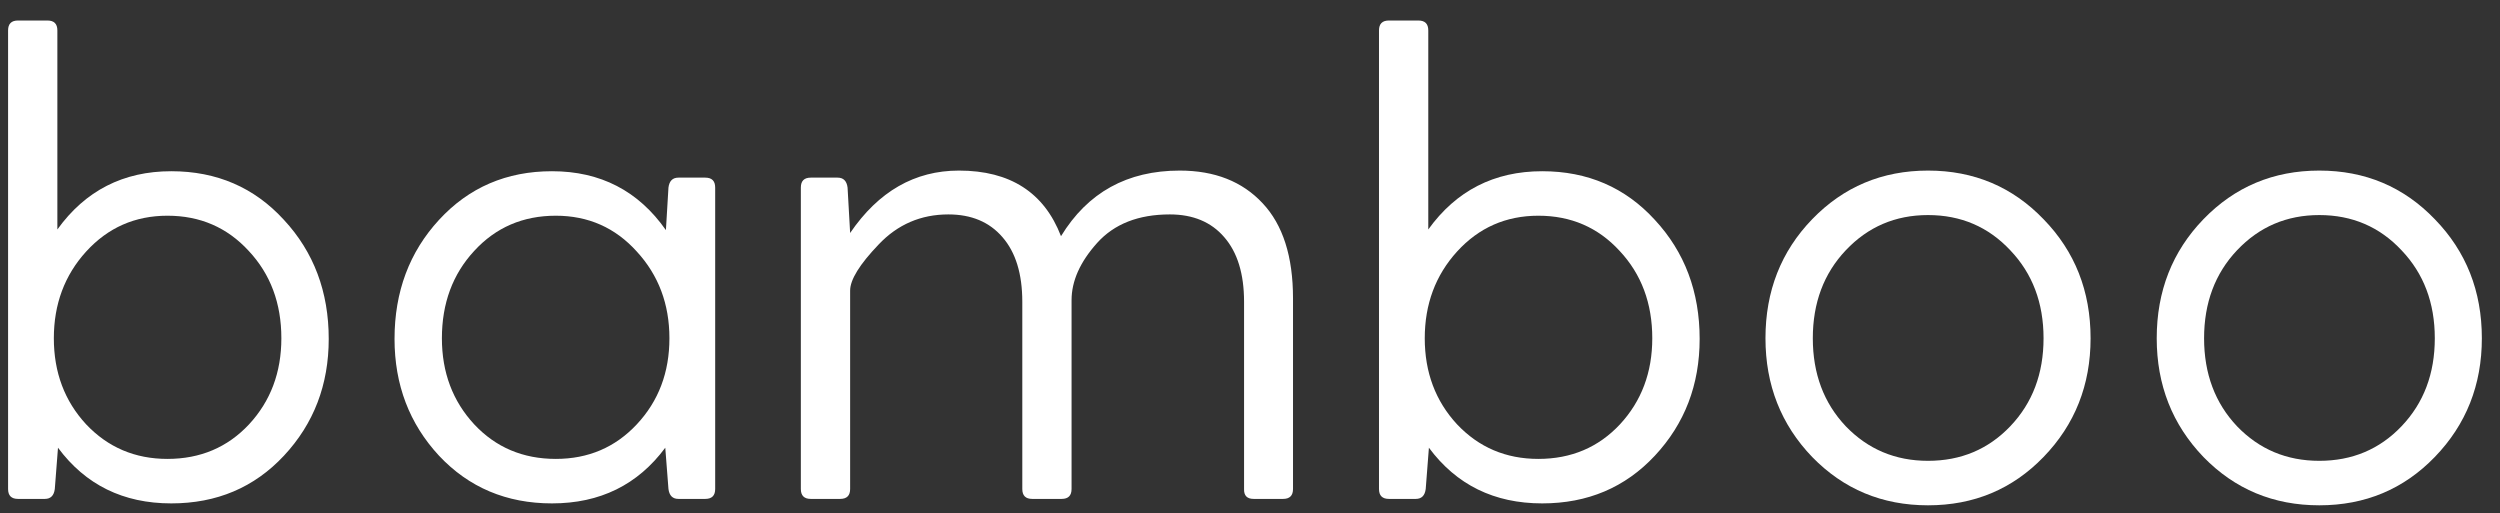 <svg width="112" height="23" viewBox="0 0 112 23" fill="none" xmlns="http://www.w3.org/2000/svg">
<rect x="0" y="0" width="112" height="23" fill="#333333" stroke="none"/>
<path d="M7.673 7.671C9.709 7.671 11.391 8.397 12.72 9.85C14.058 11.293 14.727 13.071 14.727 15.183C14.727 17.238 14.058 18.982 12.72 20.416C11.391 21.84 9.709 22.552 7.673 22.552C5.523 22.552 3.831 21.721 2.598 20.058L2.455 21.907C2.417 22.203 2.269 22.351 2.011 22.351H0.806C0.51 22.351 0.362 22.203 0.362 21.907L0.362 1.363C0.362 1.067 0.51 0.919 0.806 0.919L2.125 0.919C2.422 0.919 2.57 1.067 2.57 1.363L2.57 10.28C3.822 8.541 5.523 7.671 7.673 7.671ZM7.501 20.559C8.973 20.559 10.192 20.043 11.157 19.011C12.122 17.969 12.605 16.684 12.605 15.155C12.605 13.587 12.118 12.283 11.143 11.241C10.177 10.189 8.964 9.664 7.501 9.664C6.049 9.664 4.835 10.199 3.86 11.269C2.895 12.33 2.412 13.625 2.412 15.155C2.412 16.684 2.895 17.969 3.86 19.011C4.835 20.043 6.049 20.559 7.501 20.559Z" fill="white"/>
<path d="M31.596 7.958C31.892 7.958 32.04 8.106 32.04 8.402V21.907C32.04 22.203 31.892 22.351 31.596 22.351H30.392C30.134 22.351 29.985 22.203 29.947 21.907L29.804 20.058C28.571 21.721 26.879 22.552 24.729 22.552C22.693 22.552 21.006 21.84 19.668 20.416C18.34 18.982 17.675 17.238 17.675 15.183C17.675 13.071 18.34 11.293 19.668 9.85C21.006 8.397 22.693 7.671 24.729 7.671C26.898 7.671 28.6 8.55 29.833 10.309L29.947 8.402C29.985 8.106 30.134 7.958 30.392 7.958H31.596ZM24.901 20.559C26.354 20.559 27.563 20.043 28.528 19.011C29.503 17.969 29.99 16.684 29.99 15.155C29.99 13.625 29.503 12.33 28.528 11.269C27.563 10.199 26.354 9.664 24.901 9.664C23.429 9.664 22.21 10.189 21.245 11.241C20.28 12.283 19.797 13.587 19.797 15.155C19.797 16.684 20.28 17.969 21.245 19.011C22.21 20.043 23.429 20.559 24.901 20.559Z" fill="white"/>
<path d="M52.852 7.642C54.419 7.642 55.657 8.13 56.565 9.105C57.473 10.07 57.927 11.489 57.927 13.363V21.907C57.927 22.203 57.779 22.351 57.483 22.351H56.164C55.867 22.351 55.724 22.203 55.734 21.907V13.52C55.734 12.268 55.437 11.303 54.845 10.624C54.262 9.946 53.449 9.606 52.408 9.606C51.003 9.606 49.918 10.032 49.153 10.882C48.389 11.733 48.006 12.588 48.006 13.448V21.907C48.006 22.203 47.858 22.351 47.562 22.351H46.243C45.947 22.351 45.799 22.203 45.799 21.907V13.52C45.799 12.268 45.502 11.303 44.91 10.624C44.327 9.946 43.519 9.606 42.487 9.606C41.254 9.606 40.212 10.056 39.362 10.954C38.511 11.843 38.086 12.531 38.086 13.018V21.907C38.086 22.203 37.938 22.351 37.641 22.351H36.322C36.026 22.351 35.878 22.203 35.878 21.907V8.402C35.878 8.106 36.026 7.958 36.322 7.958H37.526C37.785 7.958 37.933 8.106 37.971 8.402L38.086 10.438C39.357 8.574 40.982 7.642 42.96 7.642C45.254 7.642 46.778 8.622 47.533 10.581C48.728 8.622 50.501 7.642 52.852 7.642Z" fill="white"/>
<path d="M69.09 7.671C71.126 7.671 72.808 8.397 74.137 9.85C75.475 11.293 76.144 13.071 76.144 15.183C76.144 17.238 75.475 18.982 74.137 20.416C72.808 21.84 71.126 22.552 69.09 22.552C66.94 22.552 65.248 21.721 64.015 20.058L63.872 21.907C63.834 22.203 63.686 22.351 63.428 22.351H62.223C61.927 22.351 61.779 22.203 61.779 21.907V1.363C61.779 1.067 61.927 0.919 62.223 0.919L63.542 0.919C63.839 0.919 63.987 1.067 63.987 1.363V10.28C65.239 8.541 66.94 7.671 69.09 7.671ZM68.918 20.559C70.39 20.559 71.609 20.043 72.574 19.011C73.539 17.969 74.022 16.684 74.022 15.155C74.022 13.587 73.535 12.283 72.56 11.241C71.594 10.189 70.381 9.664 68.918 9.664C67.466 9.664 66.252 10.199 65.277 11.269C64.312 12.33 63.829 13.625 63.829 15.155C63.829 16.684 64.312 17.969 65.277 19.011C66.252 20.043 67.466 20.559 68.918 20.559Z" fill="white"/>
<path d="M91.551 20.473C90.155 21.916 88.43 22.638 86.375 22.638C84.32 22.638 82.591 21.916 81.186 20.473C79.79 19.02 79.093 17.248 79.093 15.155C79.093 13.042 79.79 11.265 81.186 9.821C82.591 8.369 84.32 7.642 86.375 7.642C88.43 7.642 90.155 8.369 91.551 9.821C92.956 11.265 93.658 13.042 93.658 15.155C93.658 17.248 92.956 19.02 91.551 20.473ZM82.691 19.097C83.685 20.129 84.913 20.645 86.375 20.645C87.847 20.645 89.075 20.129 90.06 19.097C91.054 18.055 91.551 16.741 91.551 15.155C91.551 13.568 91.054 12.254 90.06 11.212C89.075 10.161 87.847 9.635 86.375 9.635C84.913 9.635 83.685 10.161 82.691 11.212C81.706 12.254 81.214 13.568 81.214 15.155C81.214 16.741 81.706 18.055 82.691 19.097Z" fill="white"/>
<path d="M109.079 20.473C107.684 21.916 105.959 22.638 103.904 22.638C101.849 22.638 100.119 21.916 98.714 20.473C97.319 19.02 96.621 17.248 96.621 15.155C96.621 13.042 97.319 11.265 98.714 9.821C100.119 8.369 101.849 7.642 103.904 7.642C105.959 7.642 107.684 8.369 109.079 9.821C110.484 11.265 111.187 13.042 111.187 15.155C111.187 17.248 110.484 19.02 109.079 20.473ZM100.219 19.097C101.213 20.129 102.442 20.645 103.904 20.645C105.376 20.645 106.604 20.129 107.588 19.097C108.582 18.055 109.079 16.741 109.079 15.155C109.079 13.568 108.582 12.254 107.588 11.212C106.604 10.161 105.376 9.635 103.904 9.635C102.442 9.635 101.213 10.161 100.219 11.212C99.235 12.254 98.743 13.568 98.743 15.155C98.743 16.741 99.235 18.055 100.219 19.097Z" fill="white"/>
</svg>
